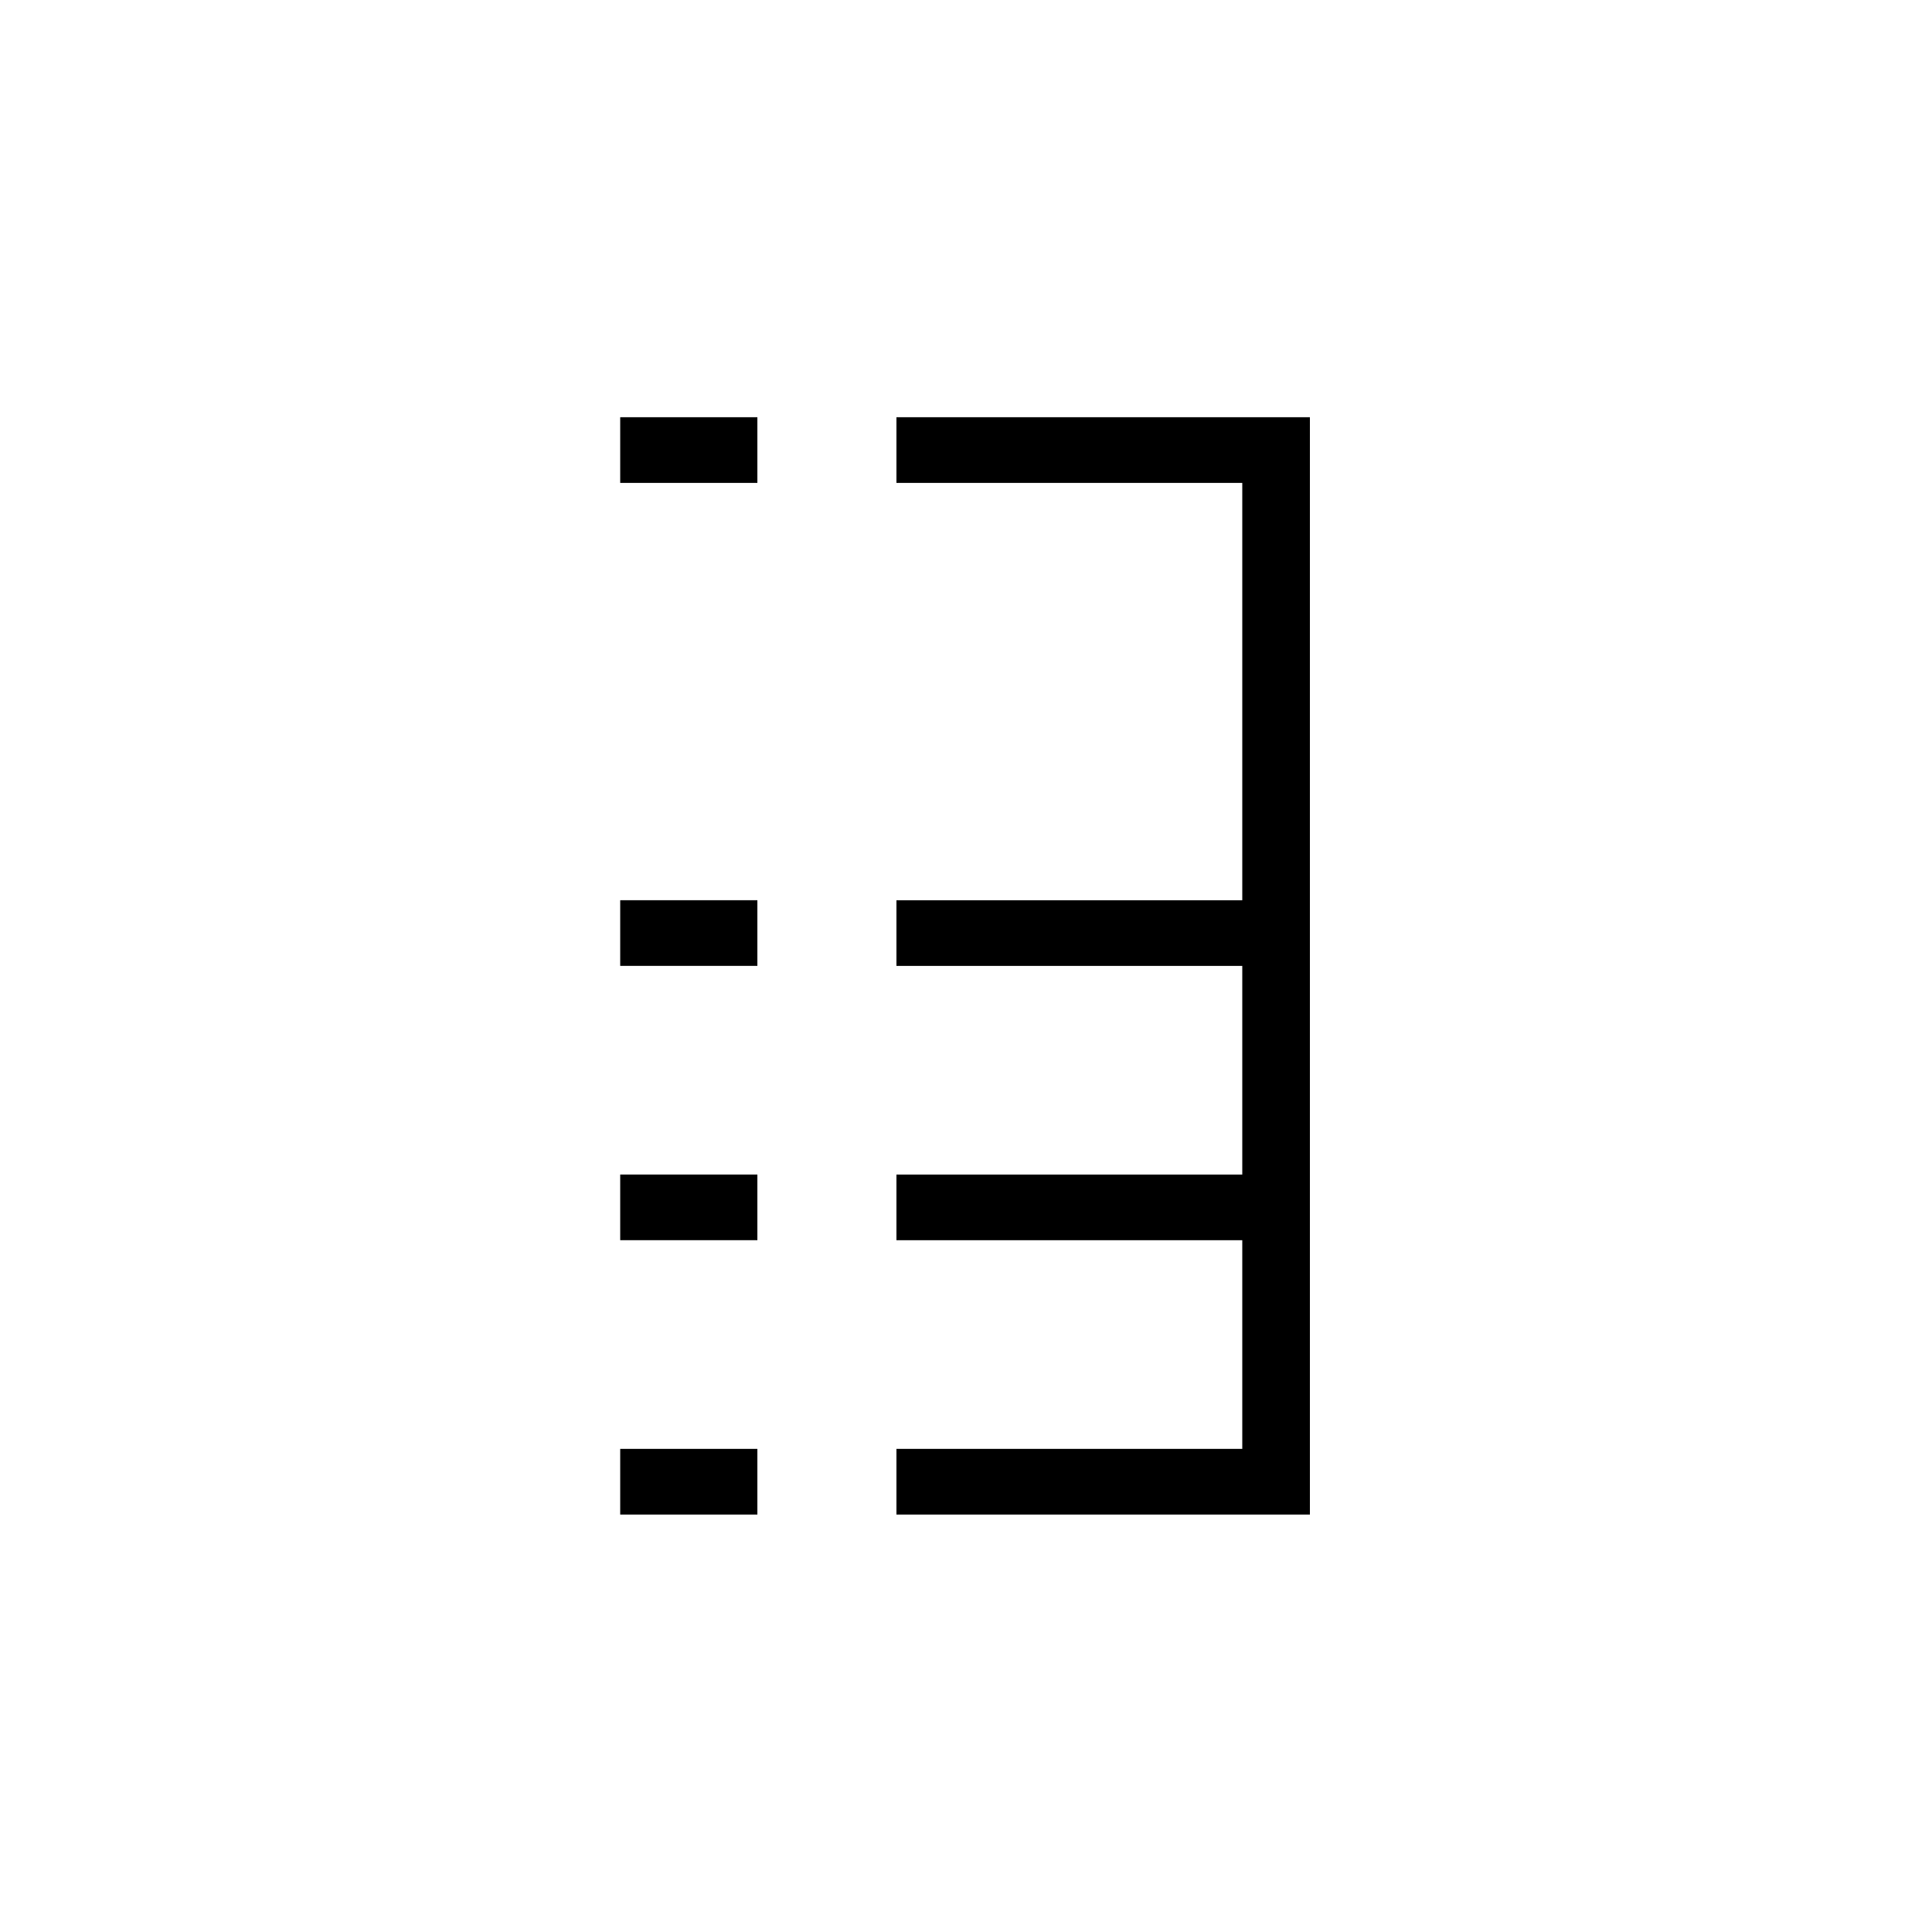 <?xml version="1.0" encoding="utf-8"?>
<!-- Generator: Adobe Illustrator 22.0.1, SVG Export Plug-In . SVG Version: 6.00 Build 0)  -->
<svg version="1.1" id="ICONS" xmlns="http://www.w3.org/2000/svg" x="0px"
	 y="0px"
	 viewBox="0 0 60 60" style="enable-background:new 0 0 60 60;" xml:space="preserve">
<g>
	<path d="M23.521,14.997h-4.26v-2.04h4.26V14.997z M23.521,29.996h-4.26v-2.039h4.26V29.996z M23.521,38.515h-4.26v-2.039h4.26
		V38.515z M23.521,47.036h-4.26v-2.04h4.26V47.036z M38.58,14.997H27.84v-2.04h12.84v34.079H27.84v-2.04h10.74v-6.48H27.84v-2.039
		h10.74v-6.48H27.84v-2.039h10.74V14.997z"/>
</g>
</svg>
